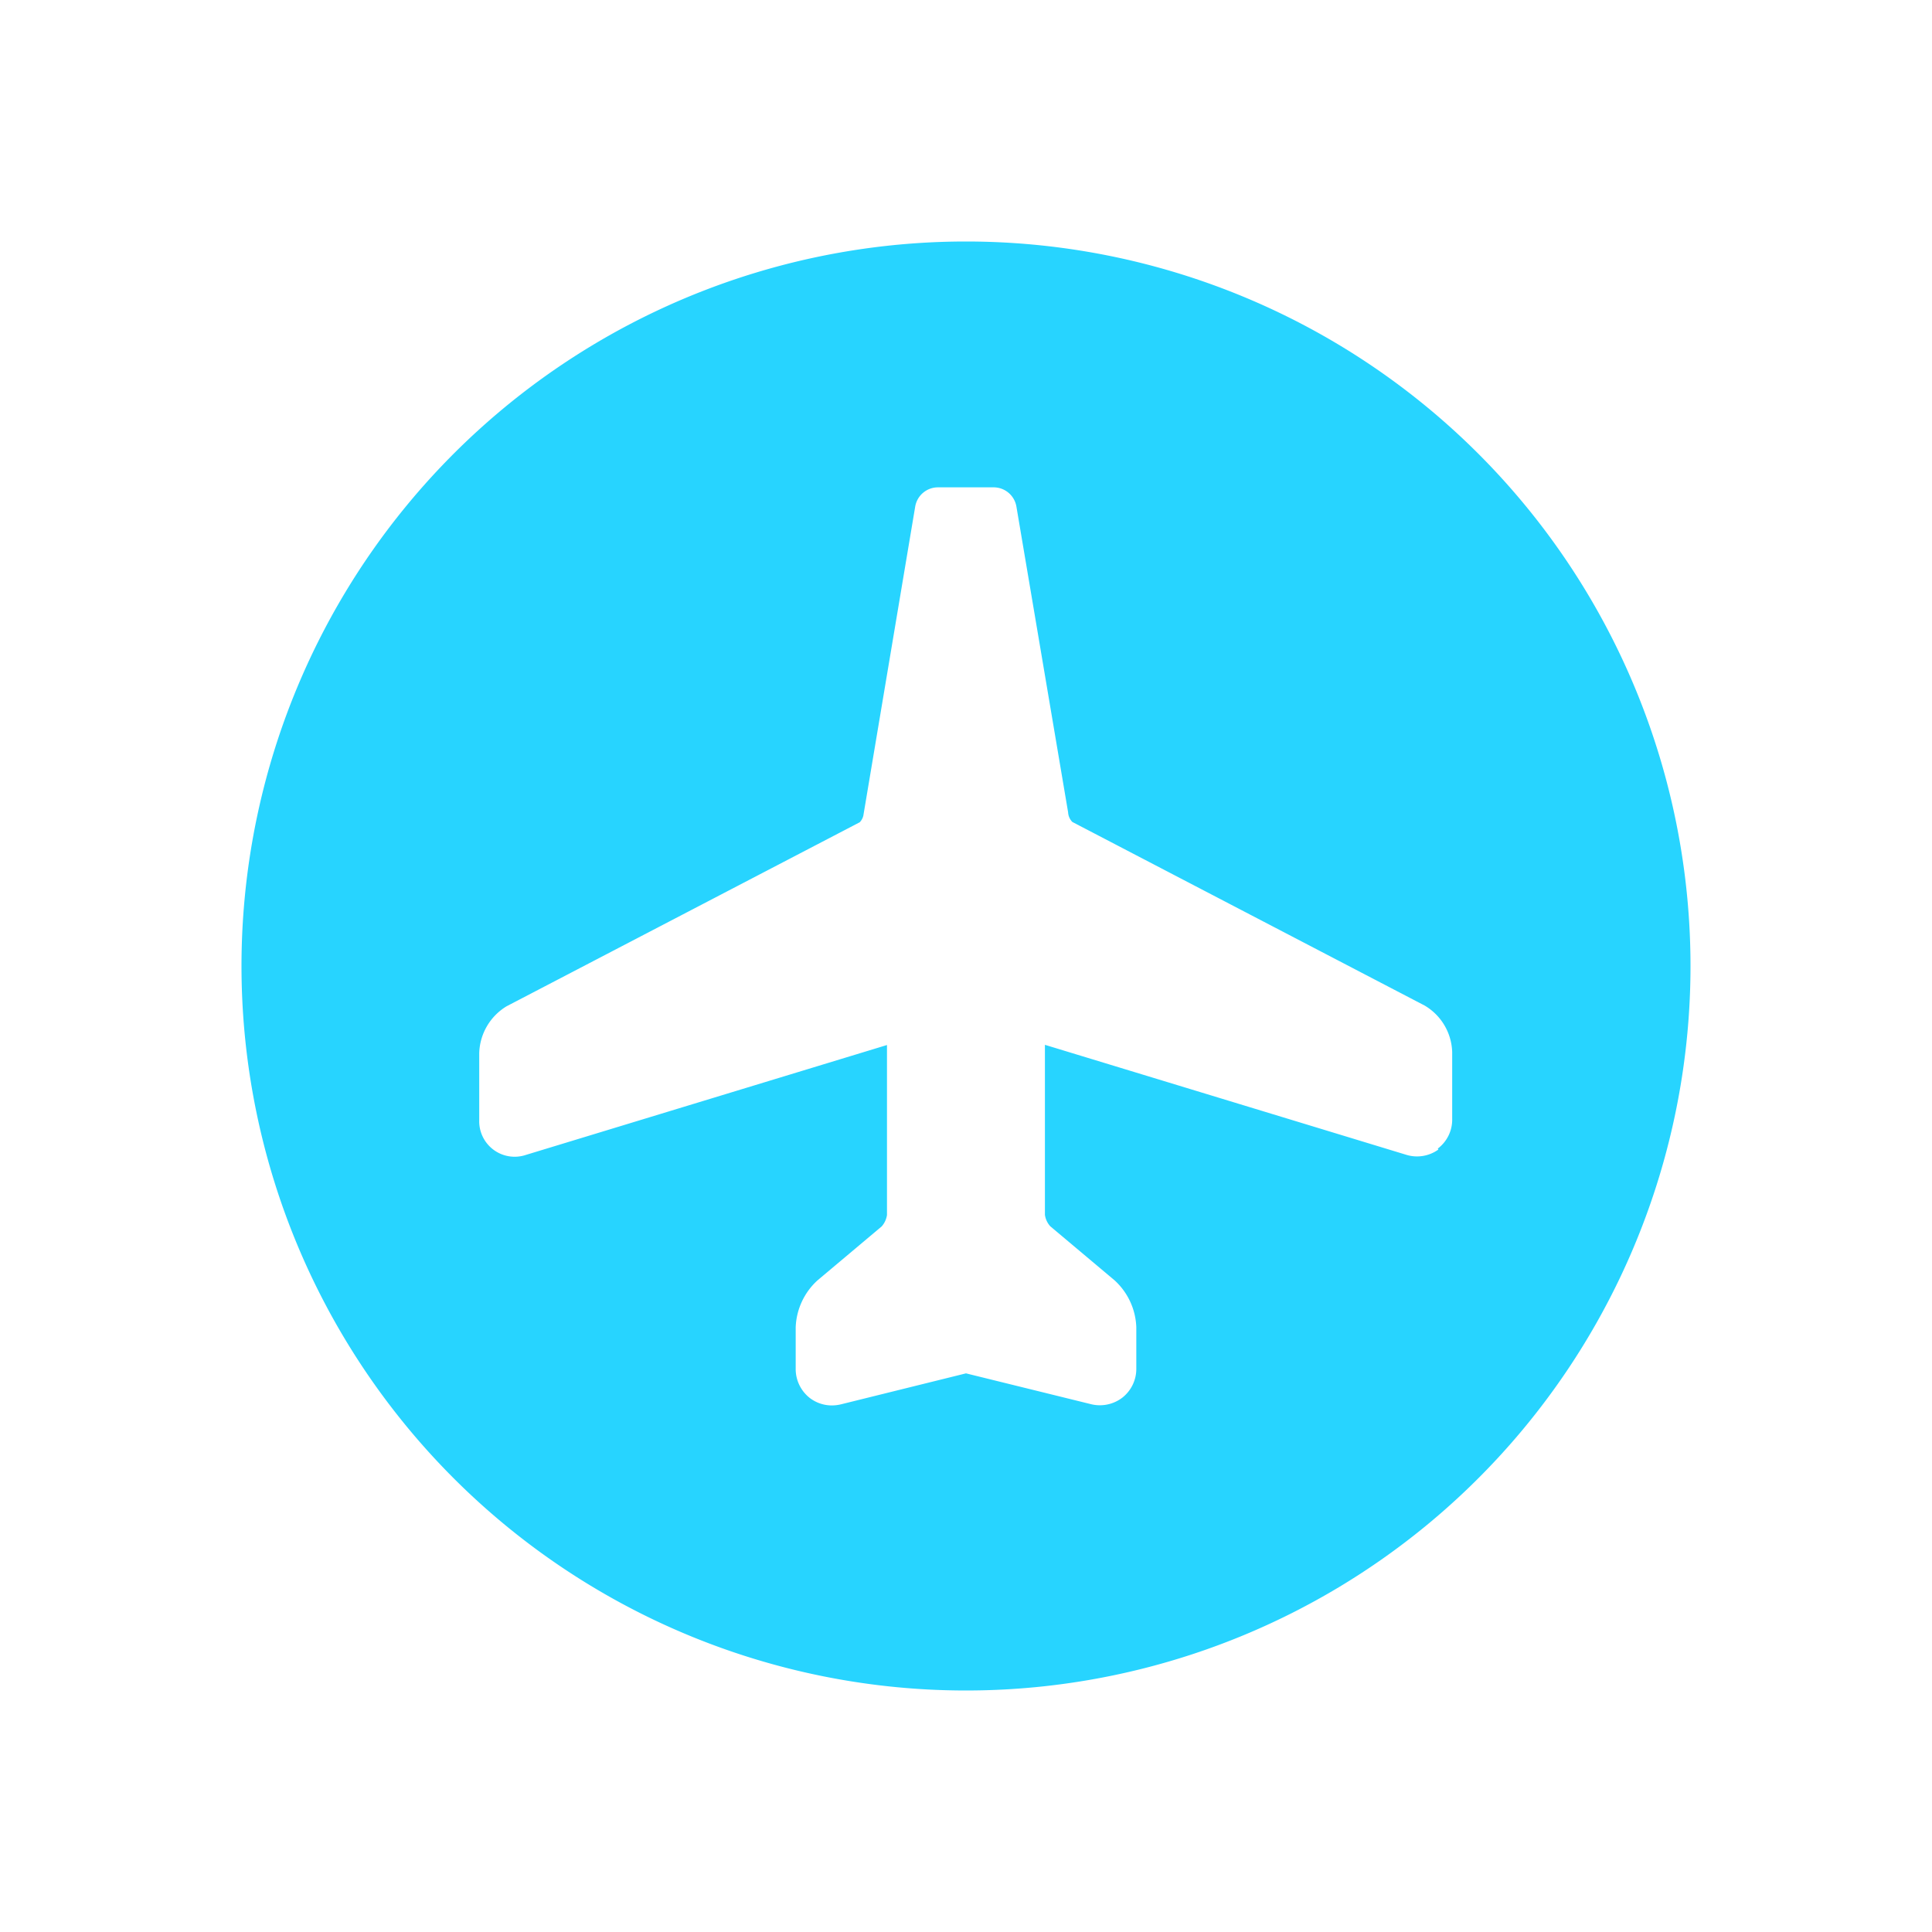 <svg id="그룹_173608" data-name="그룹 173608" xmlns="http://www.w3.org/2000/svg" xmlns:xlink="http://www.w3.org/1999/xlink" width="20" height="20" viewBox="0 0 20 20">
  <defs>
    <clipPath id="clip-path">
      <rect id="사각형_39432" data-name="사각형 39432" width="20" height="20" fill="#27d4ff"/>
    </clipPath>
  </defs>
  <g id="그룹_173588" data-name="그룹 173588" clip-path="url(#clip-path)">
    <path id="패스_90992" data-name="패스 90992" d="M10.5,3A7.5,7.5,0,1,0,18,10.5,7.5,7.5,0,0,0,10.5,3m4.89,9.4a.378.378,0,0,1-.337.053l-3.736-1.137v1.76a.223.223,0,0,0,.055.118l.665.559a.69.69,0,0,1,.226.485v.425a.379.379,0,0,1-.144.305.383.383,0,0,1-.333.066L10.5,14.717l-1.288.319a.412.412,0,0,1-.1.013.375.375,0,0,1-.23-.078.381.381,0,0,1-.145-.307V14.24a.691.691,0,0,1,.225-.485l.665-.559a.229.229,0,0,0,.055-.118v-1.76L5.946,12.455a.367.367,0,0,1-.485-.36V11.4a.587.587,0,0,1,.283-.483L9.4,9.012a.151.151,0,0,0,.037-.067l.537-3.2a.239.239,0,0,1,.237-.2h.574a.239.239,0,0,1,.237.2l.535,3.164a.153.153,0,0,0,.044.1l3.646,1.9,0,0a.579.579,0,0,1,.286.483v.691a.374.374,0,0,1-.149.307" transform="translate(-0.5 -0.5)" fill="#27d4ff"/>
  </g>
</svg>
